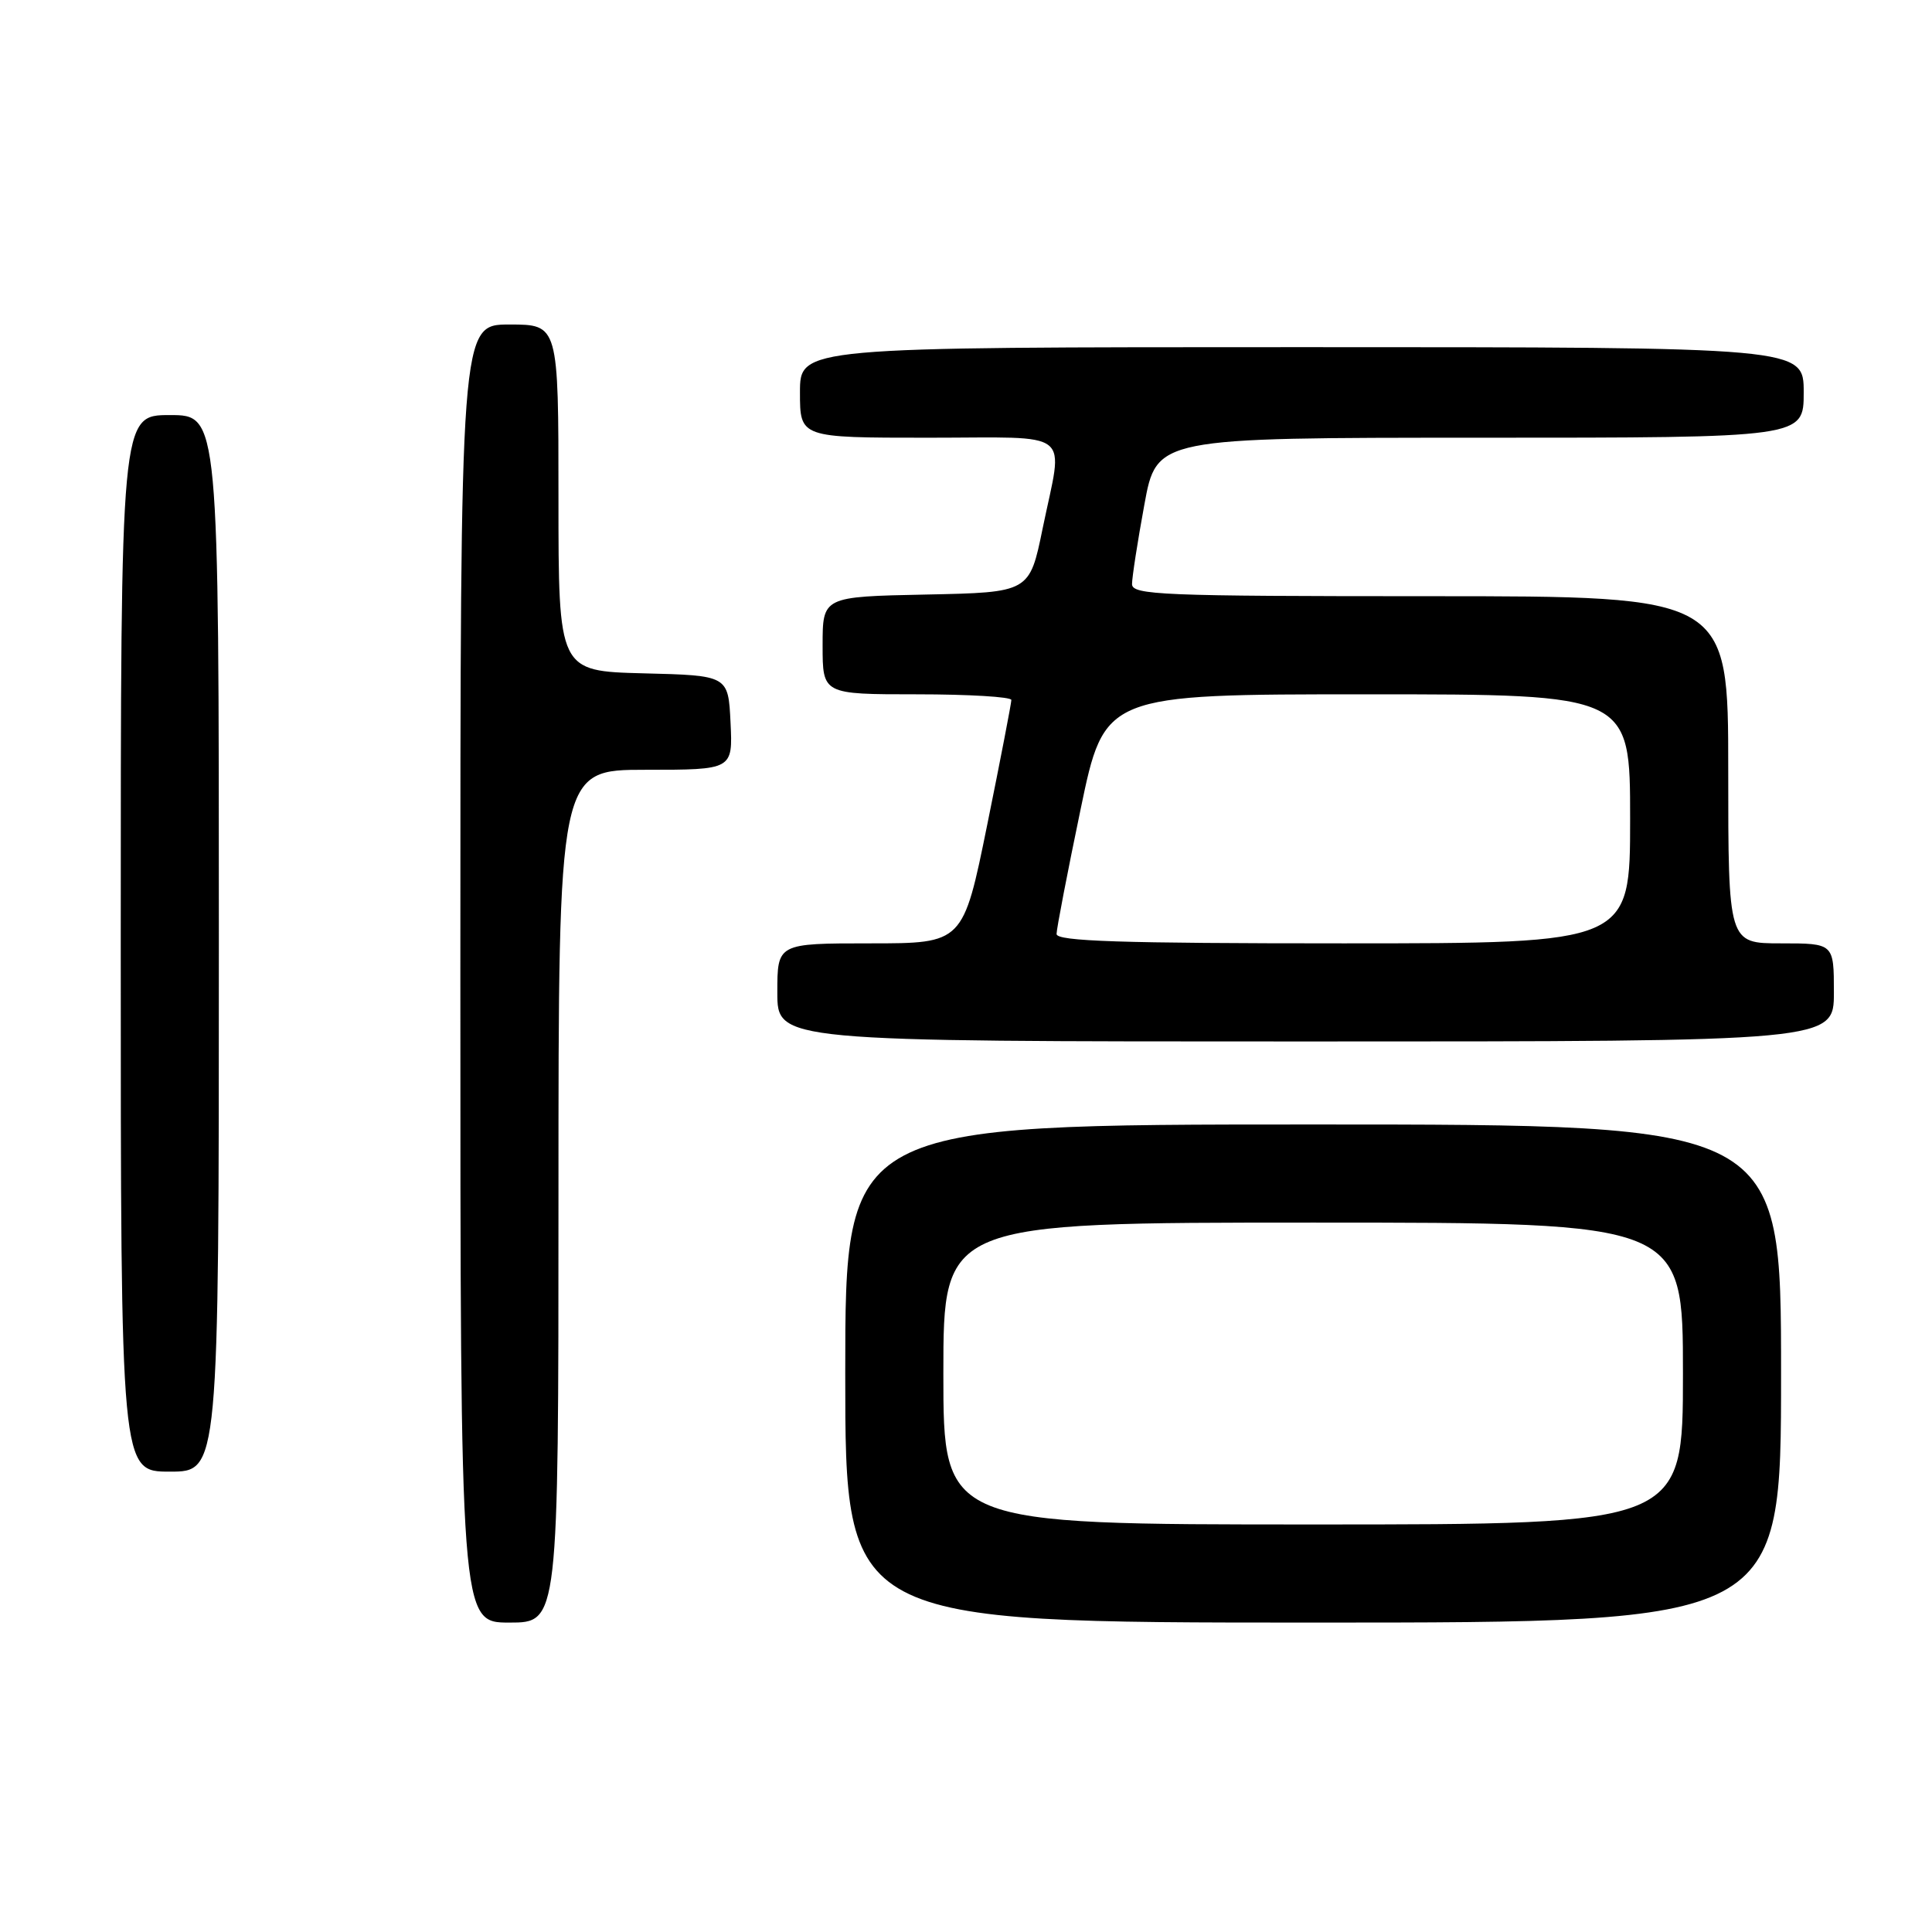 <?xml version="1.0" encoding="UTF-8" standalone="no"?>
<!DOCTYPE svg PUBLIC "-//W3C//DTD SVG 1.1//EN" "http://www.w3.org/Graphics/SVG/1.1/DTD/svg11.dtd" >
<svg xmlns="http://www.w3.org/2000/svg" xmlns:xlink="http://www.w3.org/1999/xlink" version="1.1" viewBox="0 0 256 256">
 <g >
 <path fill="currentColor"
d=" M 74.00 158.50 C 74.00 102.00 74.00 102.00 85.55 102.00 C 97.10 102.00 97.10 102.00 96.80 95.75 C 96.50 89.50 96.50 89.50 85.25 89.22 C 74.00 88.93 74.00 88.93 74.00 65.97 C 74.00 43.00 74.00 43.00 67.50 43.00 C 61.00 43.00 61.00 43.00 61.00 129.00 C 61.00 215.00 61.00 215.00 67.50 215.00 C 74.00 215.00 74.00 215.00 74.00 158.50 Z  M 236.00 182.00 C 236.00 149.00 236.00 149.00 174.00 149.00 C 112.00 149.00 112.00 149.00 112.00 182.00 C 112.00 215.00 112.00 215.00 174.00 215.00 C 236.00 215.00 236.00 215.00 236.00 182.00 Z  M 29.00 125.00 C 29.00 55.00 29.00 55.00 22.50 55.00 C 16.00 55.00 16.00 55.00 16.00 125.00 C 16.00 195.00 16.00 195.00 22.50 195.00 C 29.00 195.00 29.00 195.00 29.00 125.00 Z  M 243.00 131.50 C 243.00 125.00 243.00 125.00 236.00 125.00 C 229.00 125.00 229.00 125.00 229.00 102.00 C 229.00 79.00 229.00 79.00 189.50 79.00 C 153.89 79.00 150.00 78.84 150.00 77.39 C 150.00 76.51 150.73 71.78 151.63 66.89 C 153.25 58.00 153.25 58.00 196.13 58.00 C 239.00 58.00 239.00 58.00 239.00 52.00 C 239.00 46.00 239.00 46.00 172.50 46.00 C 106.00 46.00 106.00 46.00 106.00 52.00 C 106.00 58.00 106.00 58.00 123.00 58.00 C 142.57 58.00 140.90 56.68 138.16 70.00 C 136.42 78.50 136.42 78.50 122.71 78.78 C 109.00 79.06 109.00 79.06 109.00 85.53 C 109.00 92.00 109.00 92.00 121.50 92.00 C 128.38 92.00 134.00 92.34 134.01 92.75 C 134.01 93.16 132.58 100.59 130.82 109.25 C 127.62 125.00 127.62 125.00 115.31 125.00 C 103.00 125.00 103.00 125.00 103.00 131.50 C 103.00 138.00 103.00 138.00 173.00 138.00 C 243.00 138.00 243.00 138.00 243.00 131.50 Z  M 125.00 182.00 C 125.00 162.00 125.00 162.00 174.00 162.00 C 223.00 162.00 223.00 162.00 223.00 182.00 C 223.00 202.00 223.00 202.00 174.00 202.00 C 125.00 202.00 125.00 202.00 125.00 182.00 Z  M 140.00 123.76 C 140.00 123.08 141.43 115.66 143.18 107.26 C 146.35 92.00 146.35 92.00 181.18 92.00 C 216.00 92.00 216.00 92.00 216.00 108.50 C 216.00 125.00 216.00 125.00 178.00 125.00 C 148.46 125.00 140.00 124.72 140.00 123.76 Z "/>
</g>
</svg>